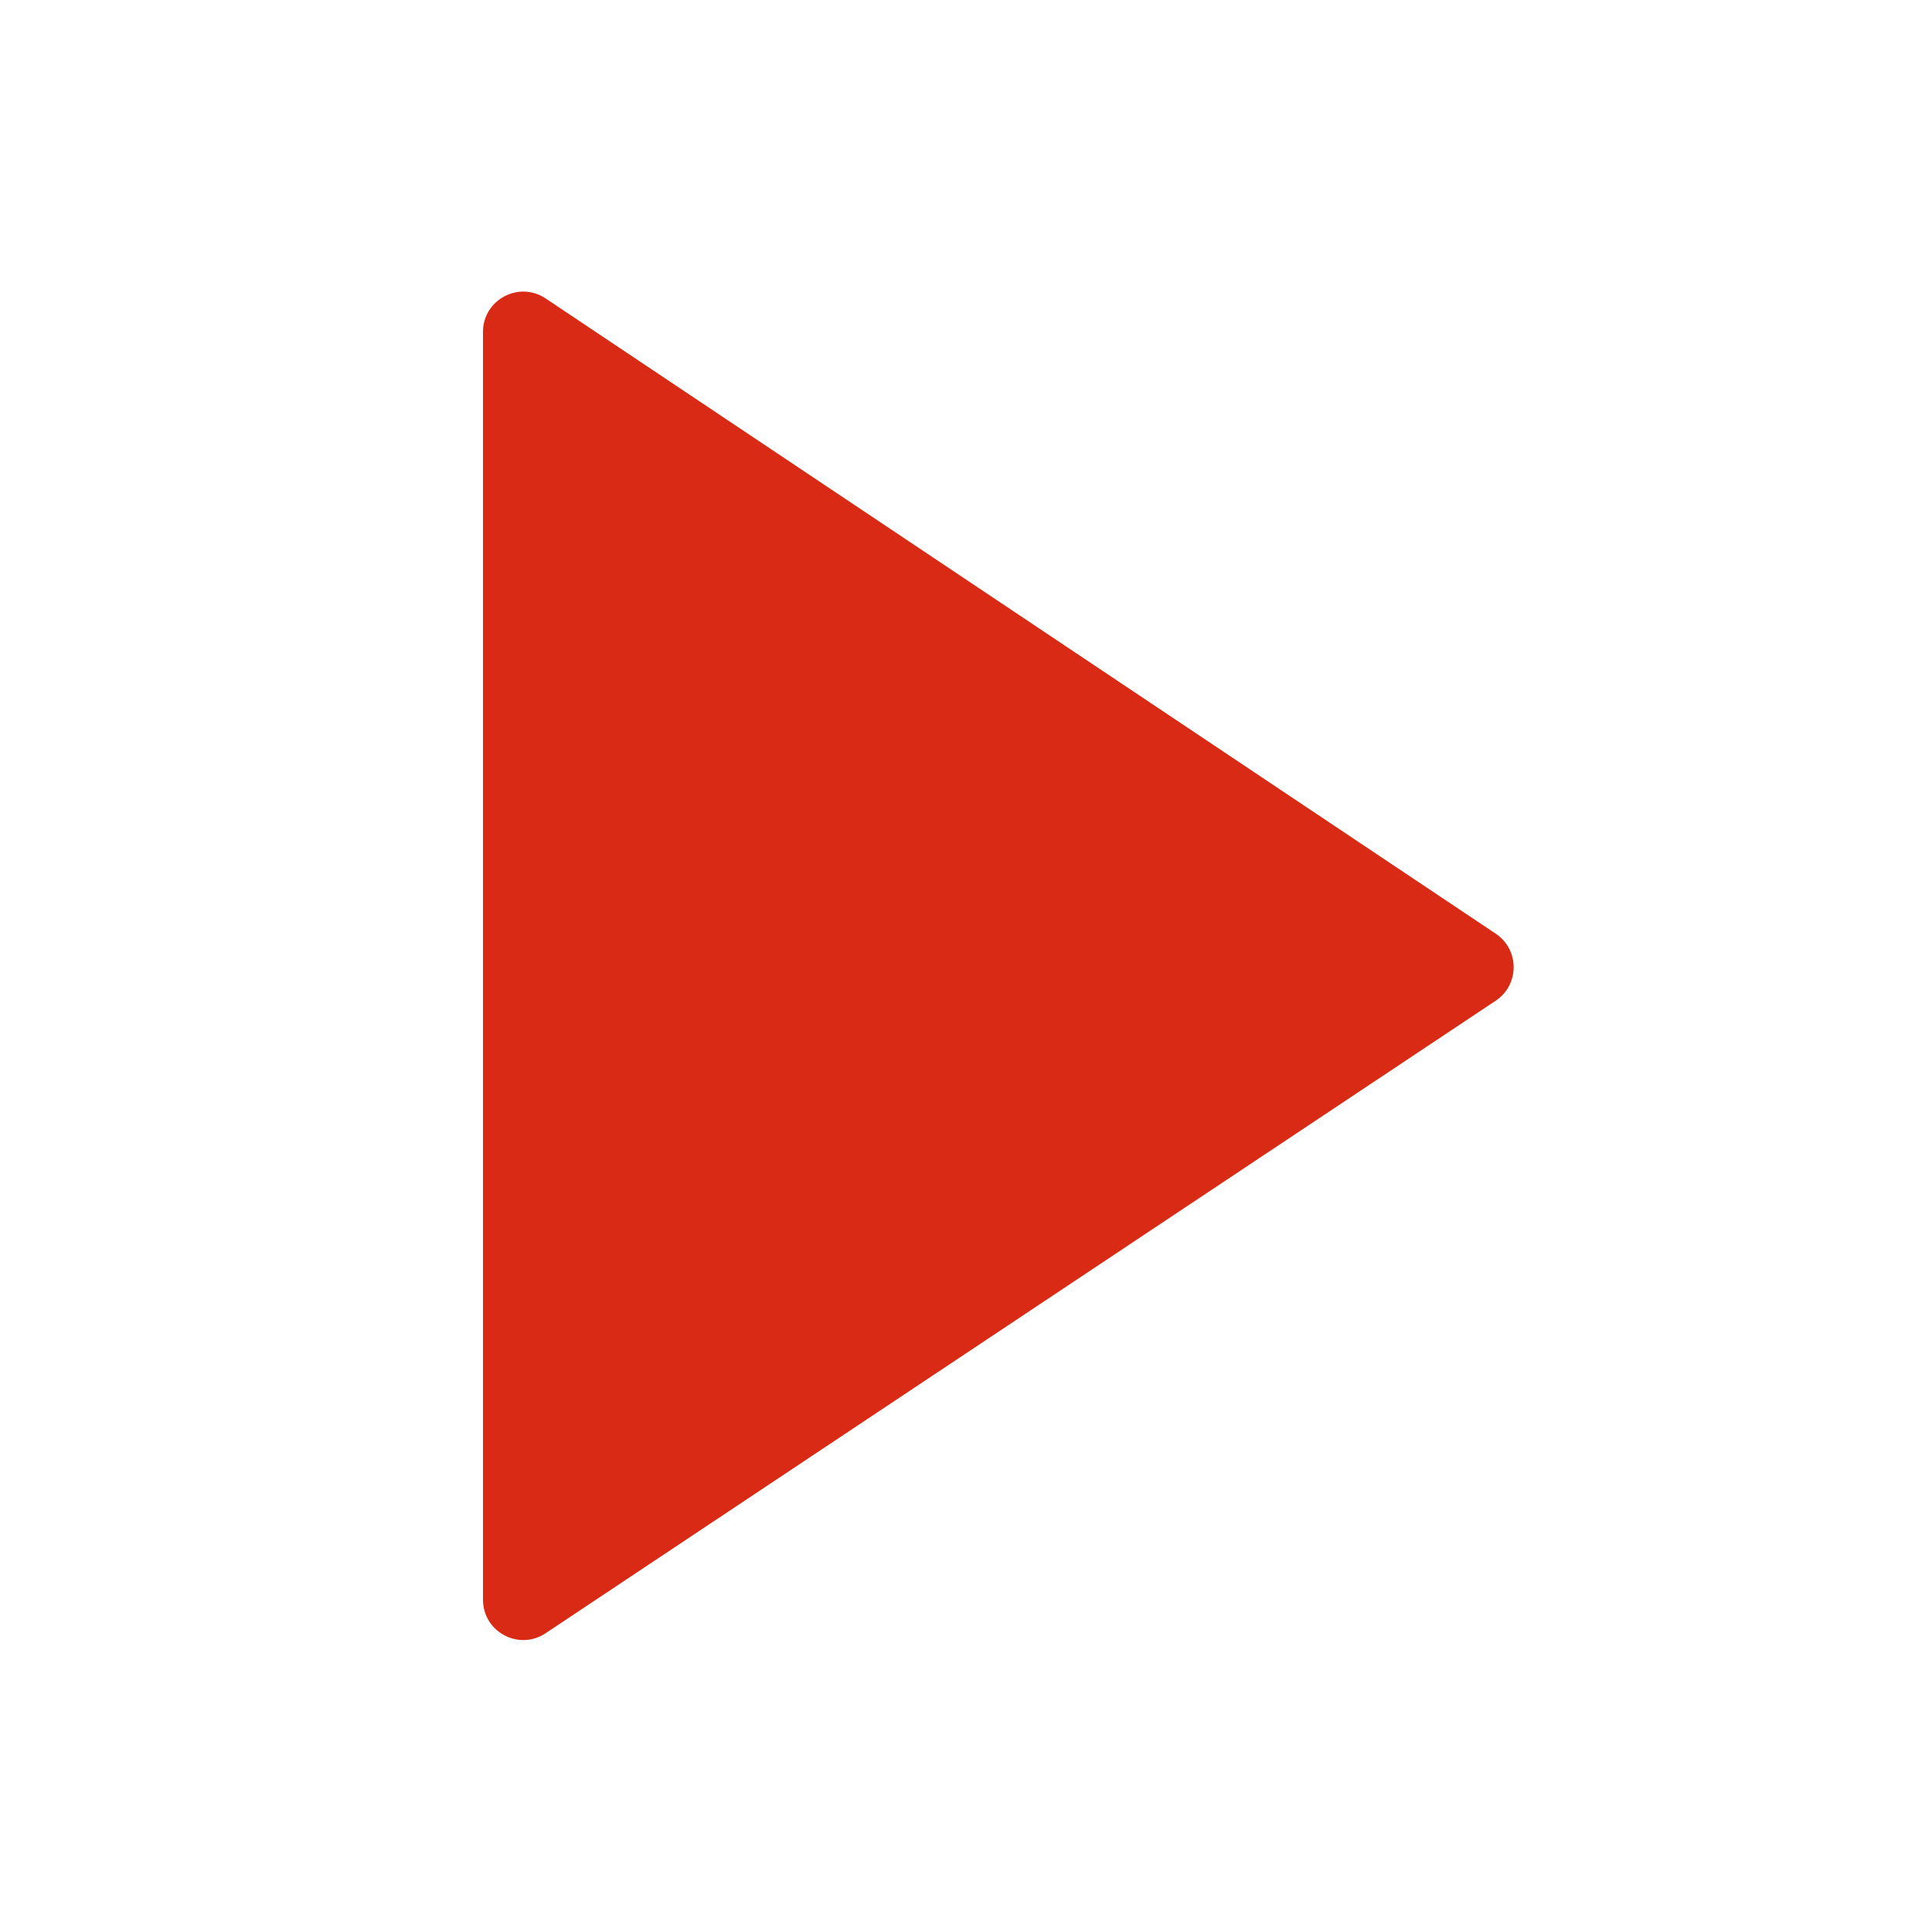 <svg width="48" height="48" viewBox="0 0 48 48" fill="none" xmlns="http://www.w3.org/2000/svg">
<path fill-rule="evenodd" clip-rule="evenodd" d="M13.556 7.415C12.891 6.971 12 7.447 12 8.246L12 39.745C12 40.544 12.89 41.02 13.554 40.578L37.161 24.862C37.754 24.467 37.755 23.595 37.162 23.198L13.556 7.415Z" fill="#D82A15"/>
</svg>
